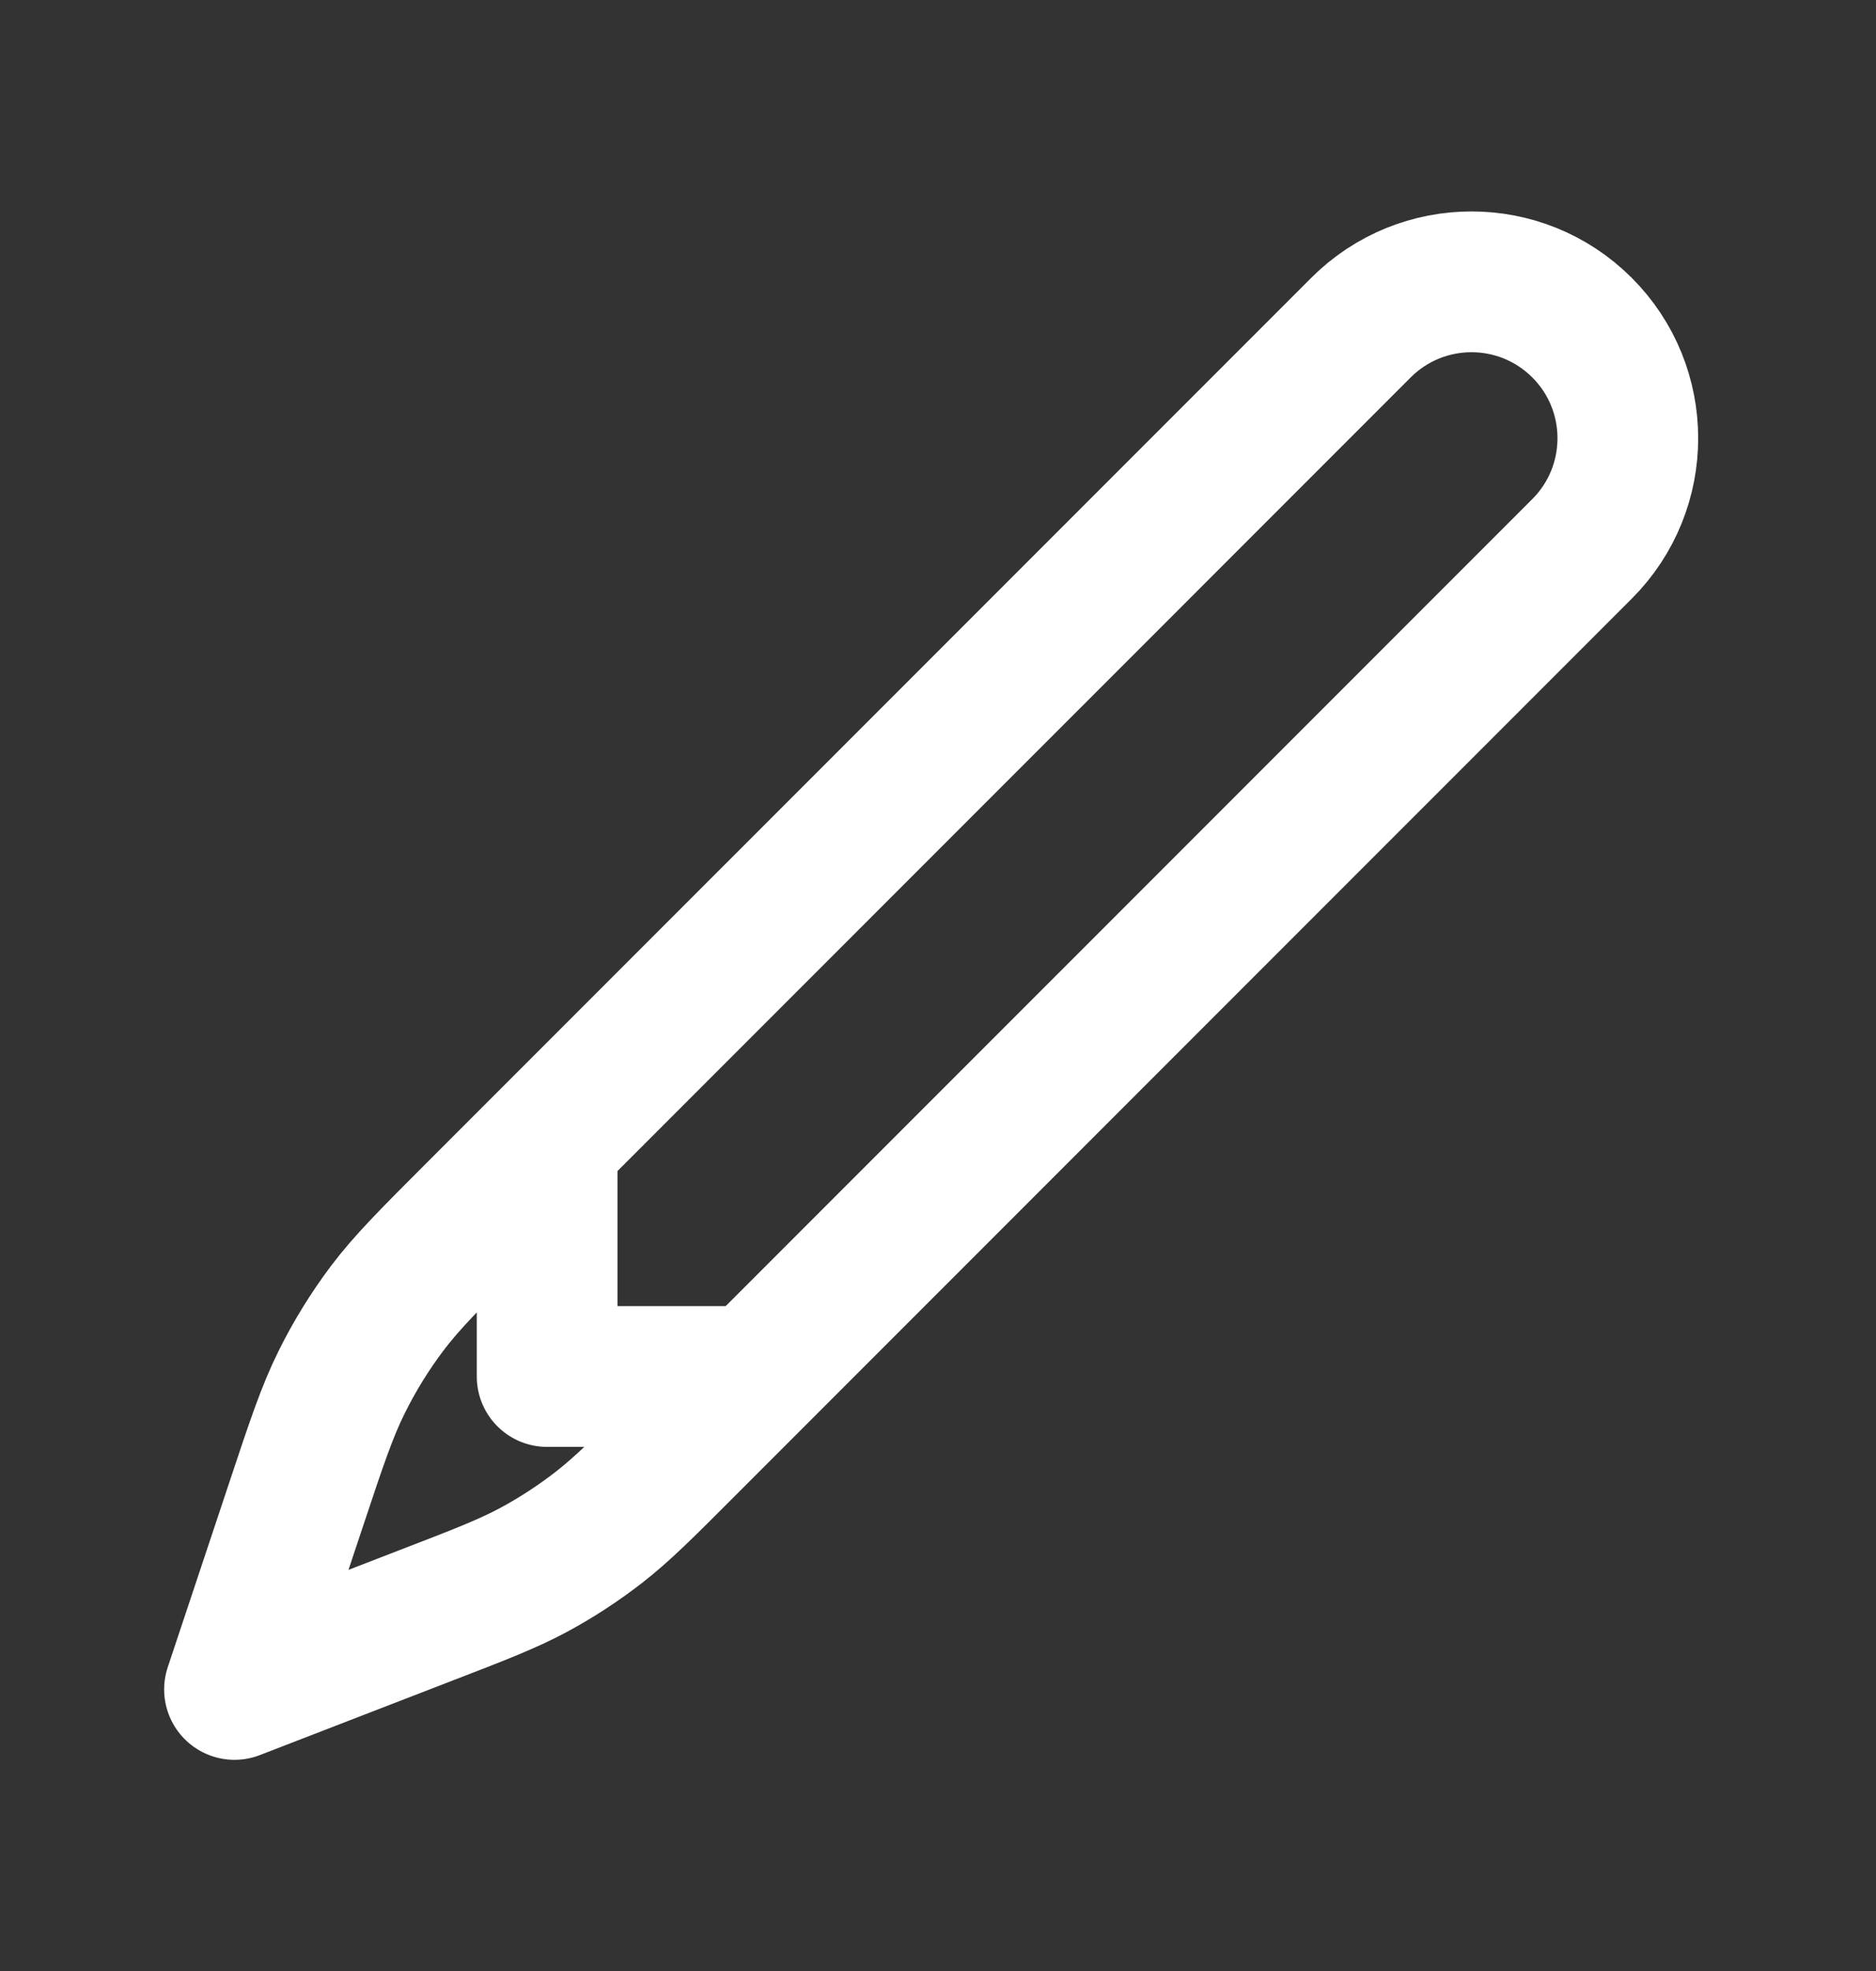 <svg width="20" height="21" viewBox="0 0 20 21" fill="none" xmlns="http://www.w3.org/2000/svg">
<rect x="0" y="0" width="20" height="21" fill="#333333" stroke="none"/>
<path d="M8.047 14.666L5.833 14.666L5.833 12.166M5.085 12.914L14.509 3.491C15.16 2.84 16.215 2.84 16.866 3.491C17.517 4.141 17.517 5.197 16.866 5.848L7.303 15.41C6.857 15.857 6.633 16.08 6.386 16.272C6.166 16.443 5.933 16.595 5.688 16.727C5.412 16.875 5.118 16.989 4.528 17.216L2.5 18L3.153 16.041C3.375 15.373 3.487 15.039 3.642 14.727C3.779 14.45 3.942 14.186 4.128 13.939C4.338 13.661 4.587 13.412 5.085 12.914Z" stroke="white" stroke-width="1.5" stroke-linecap="round" stroke-linejoin="round"/>
</svg>
